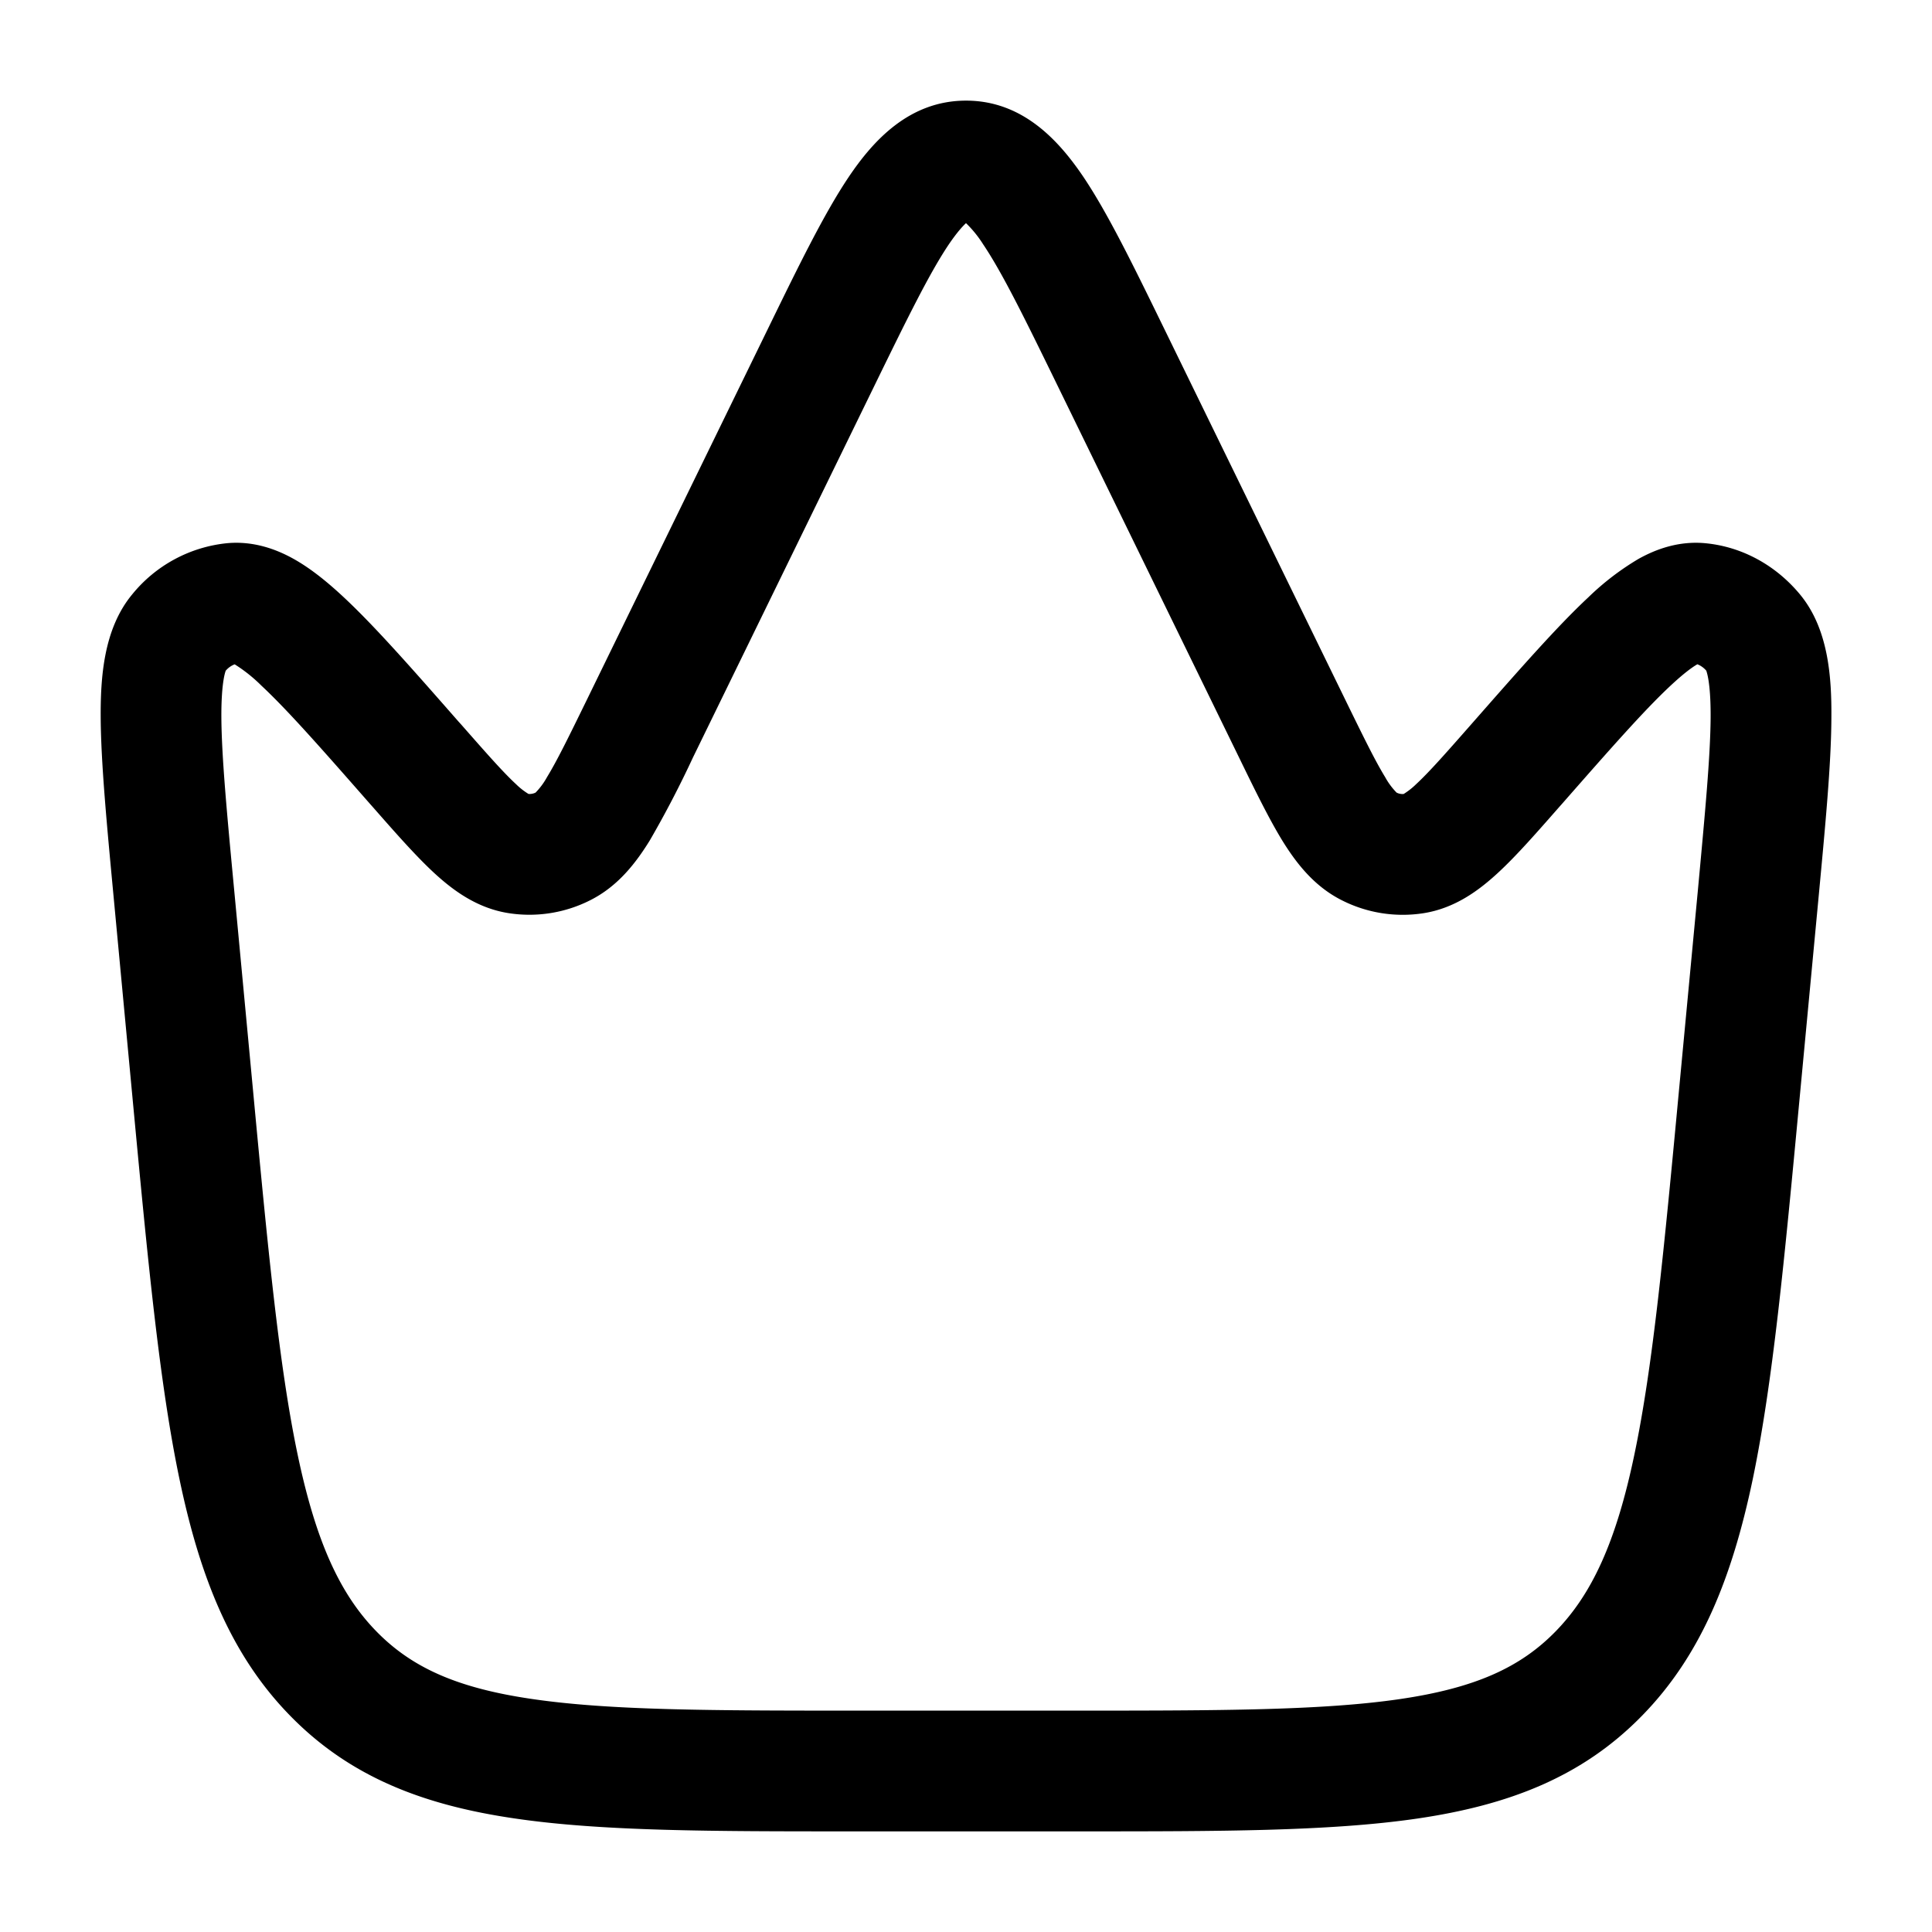<svg xmlns="http://www.w3.org/2000/svg" width="1em" height="1em" viewBox="0 0 24 24"><path fill="currentColor" fill-rule="evenodd" d="M11.787 3.035c-.24.357-.514.915-.926 1.759L8.608 9.41a12.8 12.8 0 0 1-.536 1.03c-.17.275-.392.568-.74.743a1.673 1.673 0 0 1-1.016.16c-.393-.062-.691-.285-.925-.501c-.227-.21-.48-.498-.768-.826l-.025-.028c-.608-.693-1.027-1.169-1.352-1.472a1.893 1.893 0 0 0-.33-.263h-.002a.274.274 0 0 0-.111.08c.002.002-.056.12-.053.586c.004.488.067 1.166.159 2.137l.229 2.435c.19 2.024.328 3.479.56 4.582c.229 1.09.53 1.734.978 2.193c.438.448 1 .704 1.937.84c.967.142 2.232.144 4.027.144h2.72c1.795 0 3.06-.002 4.027-.143c.937-.137 1.5-.393 1.937-.841c.448-.459.75-1.103.978-2.193c.232-1.103.37-2.558.56-4.582l.23-2.435c.09-.971.154-1.65.158-2.137c.003-.465-.055-.584-.053-.586l.006.007a.28.28 0 0 0-.117-.088h-.001c-.065.037-.17.114-.331.264c-.325.303-.744.779-1.352 1.472l-.025.028c-.288.328-.541.617-.768.826c-.234.216-.532.44-.925.502a1.673 1.673 0 0 1-1.016-.161c-.348-.175-.57-.468-.74-.743c-.165-.27-.338-.623-.536-1.03l-2.253-4.616c-.412-.844-.686-1.402-.926-1.759A1.422 1.422 0 0 0 12 2.772c-.04.037-.11.112-.213.263m.257-.294l-.01.004c.007-.004.01-.005.01-.004m-.079.004l-.009-.004s.003 0 .01.004m-1.422-.548c.302-.448.75-.947 1.457-.947c.706 0 1.155.5 1.457.947c.306.455.625 1.11 1.004 1.886l2.263 4.637c.219.448.36.735.482.934a.876.876 0 0 0 .142.192a.16.16 0 0 0 .088.017a.895.895 0 0 0 .155-.122c.162-.15.364-.379.684-.743l.029-.033c.573-.652 1.04-1.185 1.426-1.545a3.32 3.32 0 0 1 .623-.477c.222-.124.5-.223.819-.196c.473.042.892.281 1.187.637c.355.429.395 1.029.39 1.547c-.003.56-.073 1.303-.16 2.227l-.238 2.522c-.185 1.966-.33 3.505-.58 4.701c-.256 1.218-.64 2.183-1.375 2.933c-.745.763-1.66 1.111-2.792 1.277c-1.088.159-2.463.159-4.185.159h-2.838c-1.722 0-3.097 0-4.185-.16c-1.132-.165-2.047-.513-2.792-1.276c-.734-.75-1.119-1.715-1.374-2.933c-.251-1.196-.396-2.735-.581-4.701l-.237-2.522c-.087-.924-.157-1.667-.162-2.227c-.004-.518.036-1.118.391-1.547a1.742 1.742 0 0 1 1.187-.637c.318-.027.597.072.819.196c.218.122.426.293.623.477c.386.36.854.893 1.426 1.545l.03.033c.32.364.521.593.683.743a.85.85 0 0 0 .156.122a.175.175 0 0 0 .087-.017a.88.88 0 0 0 .142-.192c.122-.199.263-.486.482-.934L9.54 4.083c.379-.777.698-1.431 1.004-1.886" clip-rule="evenodd"/></svg>